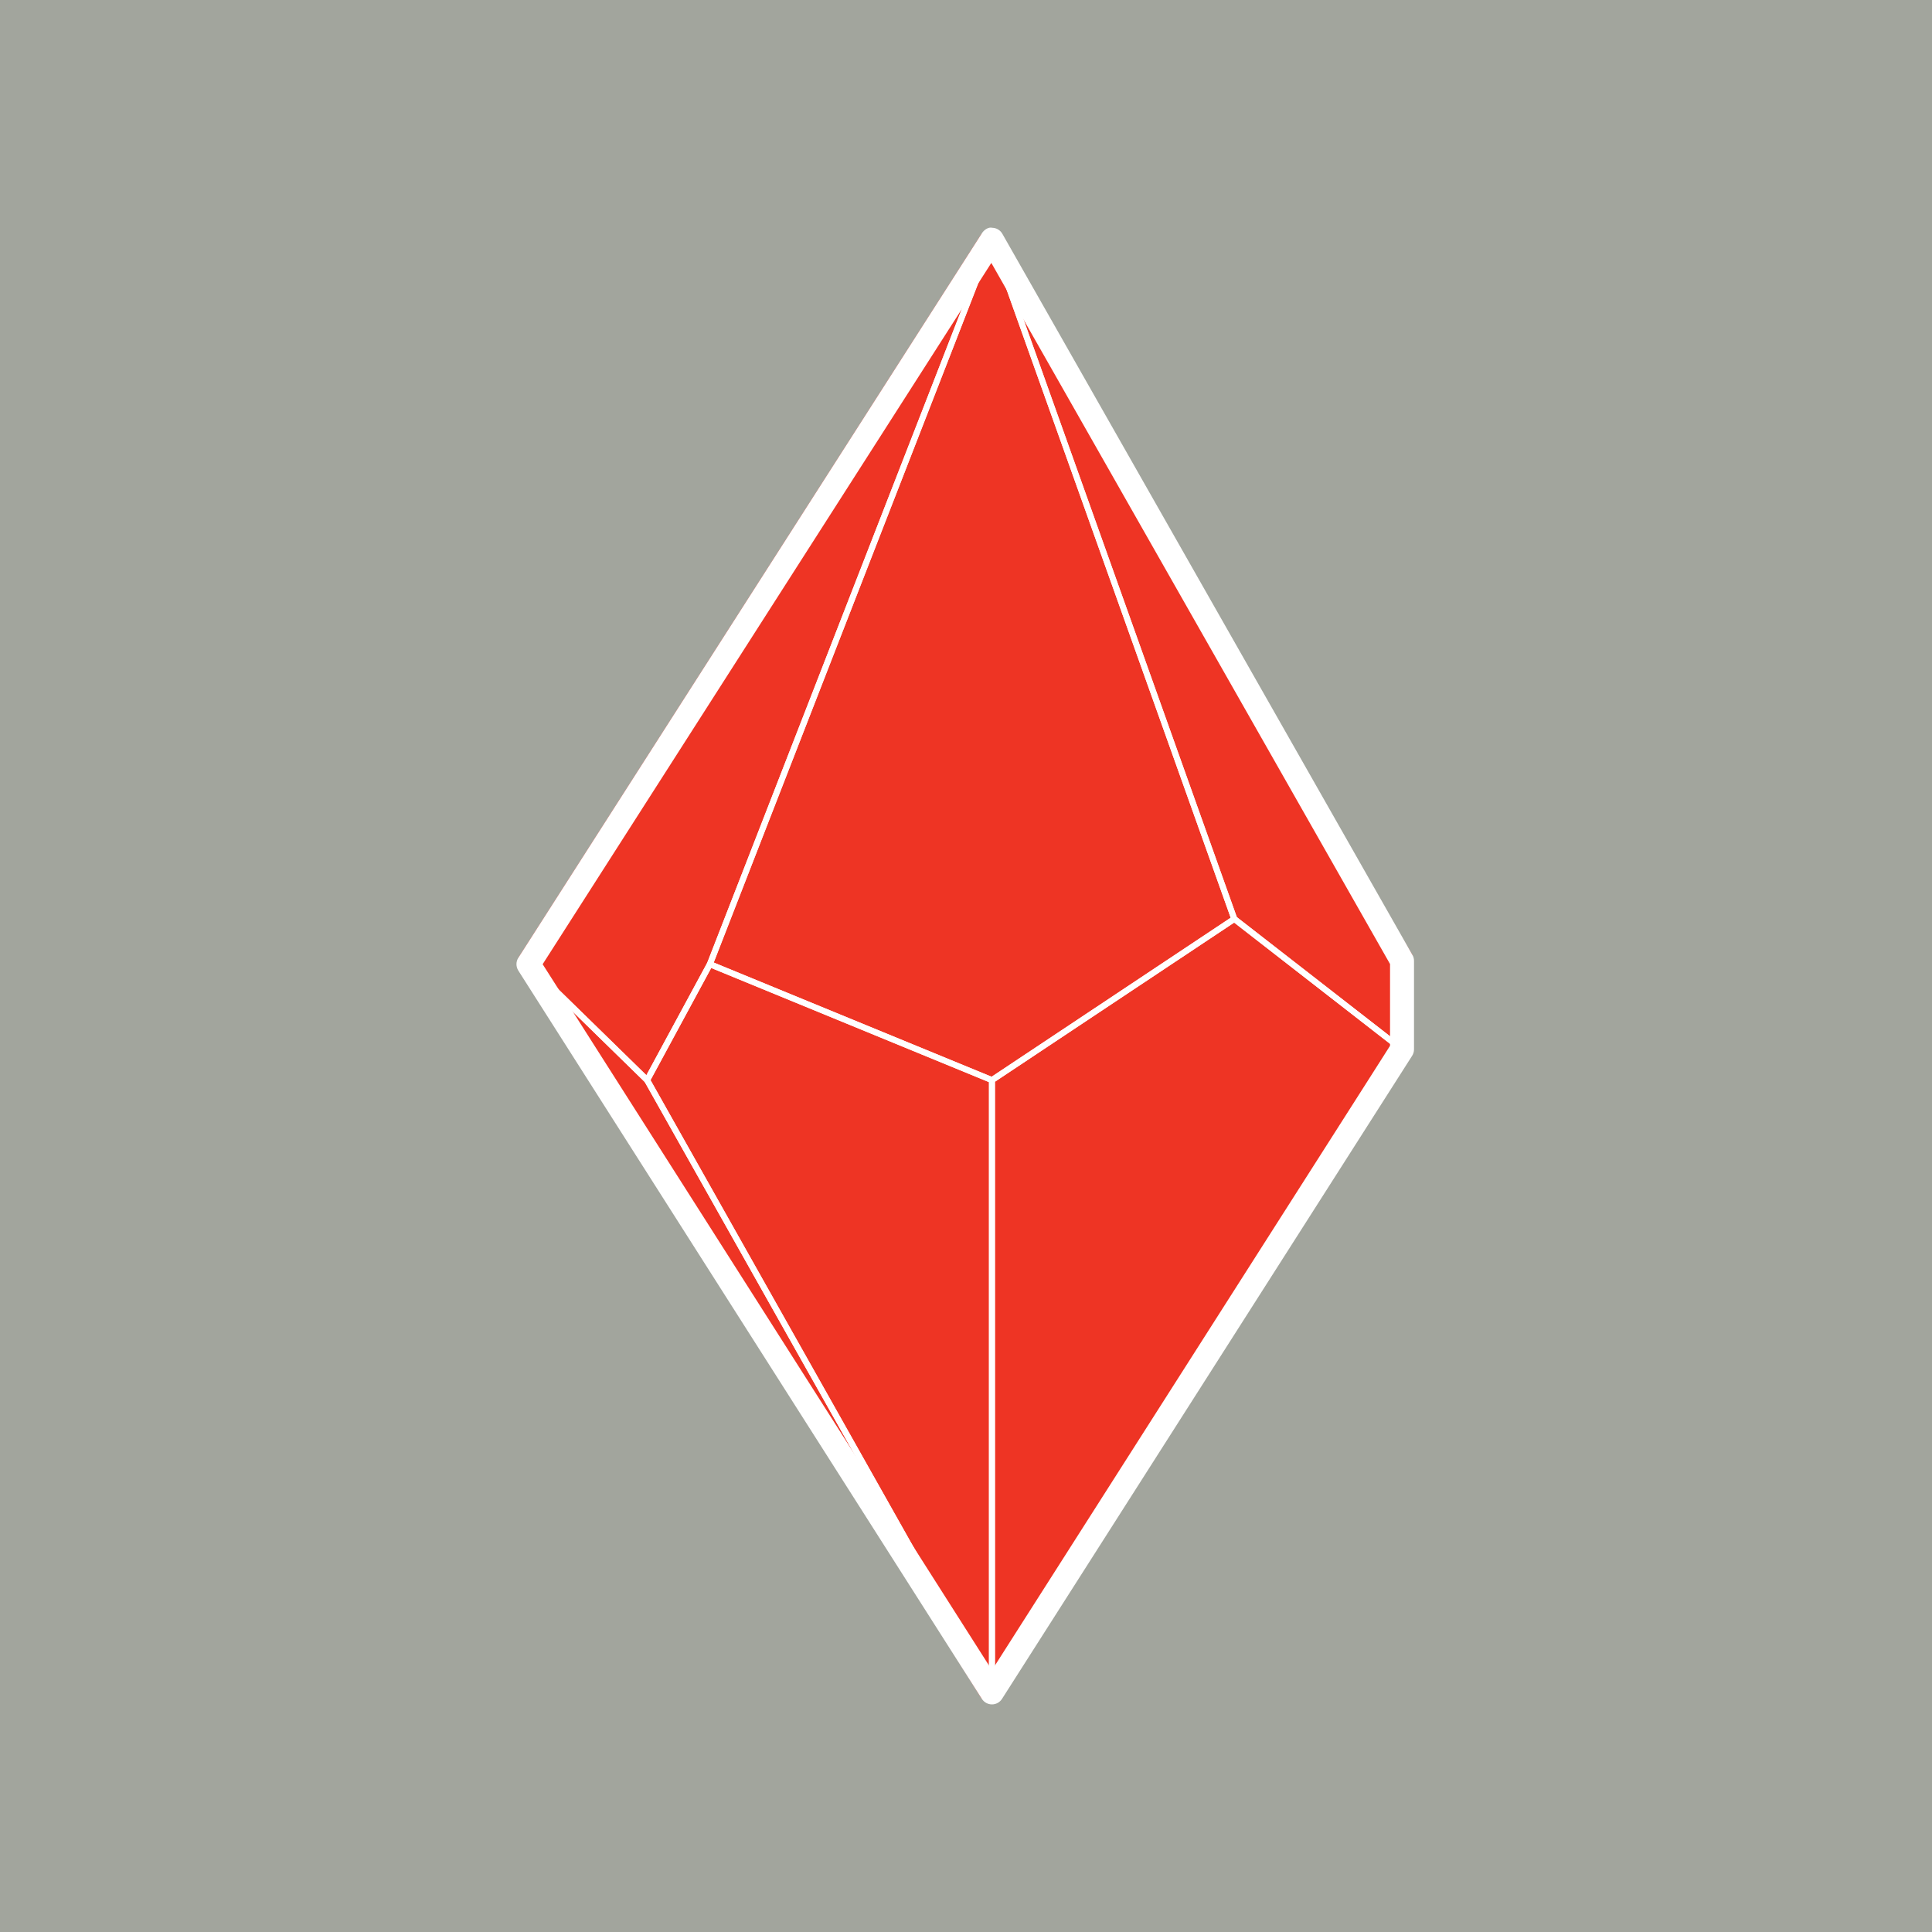 <?xml version="1.0" encoding="utf-8"?>
<!-- Generator: Adobe Illustrator 22.1.0, SVG Export Plug-In . SVG Version: 6.00 Build 0)  -->
<svg version="1.1" id="Layer_1" xmlns="http://www.w3.org/2000/svg" xmlns:xlink="http://www.w3.org/1999/xlink" x="0px" y="0px"
	 viewBox="0 0 200 200" enable-background="new 0 0 200 200" xml:space="preserve">
<g id="Layer_9">
	<rect fill="#A2A59D" width="200" height="200"/>
</g>
<g id="Layer_2_1_" display="none">
	<path display="inline" fill="#FEEB5B" d="M115.329,173.014h-31.18c-18.894,0-34.352-15.459-34.352-34.352v-78.67
		c0-18.894,15.459-34.352,34.352-34.352h31.18c18.894,0,34.352,15.459,34.352,34.352v78.67
		C149.682,157.556,134.223,173.014,115.329,173.014z"/>
</g>
<g id="Layer_1_1_" display="none">
	<g display="inline">
		<path fill="#E5B422" d="M99.736,49.668c-0.046,0-0.096-0.007-0.142-0.028l-14.353-6.01c-0.107-0.043-0.185-0.139-0.214-0.253
			c-0.025-0.114,0.004-0.235,0.082-0.324l14.356-16.197c0.142-0.157,0.406-0.157,0.548,0l14.349,16.197
			c0.078,0.089,0.114,0.21,0.085,0.324c-0.028,0.114-0.107,0.21-0.214,0.253l-14.356,6.009
			C99.832,49.66,99.782,49.668,99.736,49.668z M85.995,43.157l13.74,5.752l13.744-5.752l-13.74-15.51L85.995,43.157z"/>
		<path fill="#E5B422" d="M99.739,171.918c-0.103,0-0.203-0.043-0.274-0.121L85.109,155.6c-0.078-0.085-0.107-0.206-0.082-0.32
			c0.028-0.121,0.107-0.214,0.214-0.256l14.353-6.009c0.093-0.043,0.192-0.043,0.285,0l14.356,6.009
			c0.107,0.043,0.185,0.135,0.214,0.256c0.028,0.114-0.007,0.235-0.085,0.32l-14.349,16.197
			C99.942,171.875,99.842,171.918,99.739,171.918z M85.995,155.5l13.744,15.506l13.74-15.506l-13.744-5.752L85.995,155.5z"/>
		<path fill="#E5B422" d="M65.734,99.688c-0.007,0-0.014,0-0.025,0c-0.174-0.011-0.317-0.146-0.338-0.32l-2.424-21.365
			c-0.007-0.085,0.011-0.171,0.061-0.246l12.384-18.695c0.1-0.146,0.299-0.196,0.449-0.132c0.164,0.071,0.249,0.249,0.206,0.424
			l-9.96,40.061C66.047,99.578,65.901,99.688,65.734,99.688z M63.687,78.049l2.182,19.226l8.96-36.045L63.687,78.049z"/>
		<path fill="#E5B422" d="M75.694,139.752c-0.117,0-0.235-0.057-0.303-0.164l-12.384-18.703c-0.05-0.071-0.068-0.157-0.061-0.242
			l2.424-21.362c0.021-0.174,0.164-0.31,0.338-0.32c0.199-0.025,0.335,0.103,0.377,0.274l9.96,40.068
			c0.043,0.171-0.043,0.349-0.206,0.42C75.793,139.745,75.743,139.752,75.694,139.752z M63.687,120.594l11.142,16.83l-8.96-36.049
			L63.687,120.594z"/>
		<path fill="#E5B422" d="M75.694,59.628c-0.103,0-0.206-0.043-0.278-0.125c-0.103-0.121-0.117-0.292-0.036-0.427l9.689-15.969
			c0.1-0.157,0.281-0.231,0.456-0.146l14.353,6.009c0.135,0.057,0.221,0.189,0.221,0.335c0,0.15-0.089,0.281-0.224,0.338
			l-24.042,9.96C75.79,59.62,75.74,59.628,75.694,59.628z M85.533,43.755l-8.949,14.748l22.205-9.198L85.533,43.755z"/>
		<path fill="#E5B422" d="M123.781,59.628c-0.05,0-0.093-0.007-0.142-0.025l-24.042-9.96c-0.135-0.057-0.224-0.189-0.224-0.338
			c0-0.146,0.085-0.278,0.221-0.335l14.356-6.009c0.171-0.075,0.356-0.014,0.456,0.146l9.689,15.969
			c0.078,0.135,0.064,0.306-0.036,0.427C123.988,59.585,123.888,59.628,123.781,59.628z M100.683,49.304l22.209,9.198l-8.949-14.748
			L100.683,49.304z"/>
		<path fill="#E5B422" d="M99.739,171.918c-0.103,0-0.203-0.043-0.274-0.121L85.109,155.6c-0.078-0.085-0.107-0.206-0.082-0.32
			c0.028-0.121,0.107-0.214,0.214-0.256l14.353-6.009c0.093-0.043,0.192-0.043,0.285,0l14.356,6.009
			c0.107,0.043,0.185,0.135,0.214,0.256c0.028,0.114-0.007,0.235-0.085,0.32l-14.349,16.197
			C99.942,171.875,99.842,171.918,99.739,171.918z M85.995,155.5l13.744,15.506l13.74-15.506l-13.744-5.752L85.995,155.5z"/>
		<path fill="#E5B422" d="M85.383,155.721c-0.125,0-0.242-0.064-0.313-0.171l-9.689-15.969c-0.082-0.135-0.068-0.313,0.036-0.427
			c0.107-0.121,0.271-0.164,0.416-0.1l24.042,9.96c0.135,0.057,0.224,0.185,0.224,0.335s-0.085,0.278-0.221,0.335l-14.353,6.009
			C85.479,155.714,85.429,155.721,85.383,155.721z M76.584,140.151l8.949,14.751l13.256-5.553L76.584,140.151z"/>
		<path fill="#E5B422" d="M114.092,155.721c-0.05,0-0.093-0.007-0.142-0.028l-14.356-6.009c-0.135-0.057-0.221-0.185-0.221-0.335
			s0.089-0.278,0.224-0.335l24.042-9.96c0.157-0.064,0.313-0.021,0.42,0.1c0.1,0.114,0.114,0.292,0.036,0.427l-9.689,15.969
			C114.334,155.657,114.213,155.721,114.092,155.721z M100.683,149.349l13.26,5.553l8.949-14.751L100.683,149.349z"/>
		<path fill="#E5B422" d="M63.309,121.05c-0.128,0-0.253-0.071-0.317-0.185L50.94,99.503c-0.064-0.11-0.064-0.246,0-0.356
			l12.053-21.365c0.078-0.142,0.26-0.217,0.388-0.178c0.157,0.028,0.274,0.157,0.292,0.313l2.424,21.365l-2.424,21.447
			c-0.018,0.157-0.135,0.285-0.292,0.313C63.359,121.05,63.334,121.05,63.309,121.05z M51.676,99.325l11.398,20.201l2.296-20.244
			l-2.296-20.166L51.676,99.325z"/>
		<path fill="#E5B422" d="M133.741,99.688c-0.164,0-0.313-0.11-0.356-0.274l-9.96-40.061c-0.043-0.174,0.05-0.352,0.206-0.424
			c0.178-0.068,0.356-0.018,0.456,0.132l12.388,18.695c0.043,0.075,0.064,0.16,0.057,0.246l-2.428,21.365
			c-0.021,0.174-0.164,0.31-0.342,0.32C133.756,99.688,133.748,99.688,133.741,99.688z M124.643,61.229l8.963,36.045l2.186-19.226
			L124.643,61.229z"/>
		<path fill="#E5B422" d="M123.781,139.752c-0.05,0-0.1-0.007-0.15-0.028c-0.157-0.071-0.249-0.249-0.206-0.42l9.96-40.068
			c0.043-0.164,0.192-0.274,0.356-0.274c0.007,0,0.014,0,0.021,0c0.178,0.011,0.32,0.146,0.342,0.32l2.428,21.362
			c0.007,0.085-0.014,0.171-0.057,0.242l-12.388,18.703C124.016,139.695,123.902,139.752,123.781,139.752z M133.606,101.376
			l-8.963,36.049l11.149-16.83L133.606,101.376z"/>
		<path fill="#E5B422" d="M136.169,121.05c-0.021,0-0.05,0-0.071-0.007c-0.157-0.028-0.271-0.157-0.292-0.313l-2.428-21.362
			l2.428-21.451c0.021-0.157,0.135-0.285,0.292-0.313c0.142-0.043,0.306,0.039,0.392,0.178l12.053,21.365
			c0.057,0.11,0.057,0.246,0,0.356l-12.053,21.362C136.418,120.979,136.297,121.05,136.169,121.05z M136.404,79.117l-2.3,20.251
			l2.3,20.158l11.398-20.201L136.404,79.117z"/>
		<path fill="#E5B422" d="M99.736,149.712c-0.046,0-0.096-0.007-0.139-0.028l-24.042-9.96c-0.107-0.043-0.189-0.135-0.214-0.249
			l-9.96-40.061c-0.014-0.061-0.014-0.117,0-0.178l9.96-40.061c0.025-0.11,0.107-0.203,0.214-0.249l24.042-9.96
			c0.085-0.036,0.192-0.036,0.278,0l24.049,9.96c0.107,0.046,0.185,0.139,0.214,0.249l9.96,40.061c0.014,0.061,0.014,0.117,0,0.178
			l-9.96,40.061c-0.028,0.114-0.107,0.206-0.214,0.249l-24.049,9.96C99.832,149.705,99.782,149.712,99.736,149.712z M76.003,139.126
			l23.732,9.832l23.74-9.832l9.889-39.801l-9.889-39.794L99.736,49.7l-23.732,9.832l-9.892,39.794L76.003,139.126z"/>
		<path fill="#E5B422" d="M119.061,171.918H80.417c-16.282,0-29.524-13.242-29.524-29.524V56.26
			c0-16.282,13.242-29.524,29.524-29.524h38.644c16.282,0,29.524,13.242,29.524,29.524v86.134
			C148.585,158.676,135.343,171.918,119.061,171.918z M80.417,27.462c-15.88,0-28.798,12.918-28.798,28.798v86.134
			c0,15.876,12.918,28.798,28.798,28.798h38.644c15.876,0,28.798-12.922,28.798-28.798V56.26c0-15.88-12.922-28.798-28.798-28.798
			C119.061,27.462,80.417,27.462,80.417,27.462z"/>
		<path fill="#E5B422" d="M136.169,78.323c-0.121,0-0.235-0.057-0.306-0.16l-12.388-18.695l-9.697-15.983
			c-0.064-0.107-0.071-0.235-0.014-0.349c0.05-0.11,0.157-0.185,0.285-0.203l29.766-3.681c0.114-0.004,0.235,0.028,0.313,0.114
			c0.078,0.085,0.107,0.206,0.085,0.32l-7.689,38.345c-0.028,0.146-0.142,0.26-0.285,0.285
			C136.219,78.323,136.19,78.323,136.169,78.323z M114.697,43.588l9.398,15.488l11.889,17.948l7.418-36.985L114.697,43.588z"/>
		<path fill="#E5B422" d="M114.092,43.659c-0.05,0-0.093-0.007-0.142-0.028c-0.185-0.078-0.271-0.292-0.192-0.477l6.827-16.197
			c0.078-0.189,0.292-0.271,0.477-0.192c0.185,0.078,0.271,0.292,0.192,0.477l-6.827,16.197
			C114.37,43.577,114.234,43.659,114.092,43.659z"/>
		<path fill="#E5B422" d="M63.306,78.323c-0.025,0-0.046,0-0.071-0.007c-0.142-0.025-0.256-0.139-0.285-0.285l-7.689-38.345
			c-0.025-0.114,0.011-0.235,0.089-0.32c0.075-0.085,0.185-0.117,0.313-0.114l29.766,3.681c0.121,0.018,0.228,0.093,0.281,0.203
			c0.053,0.114,0.05,0.242-0.014,0.349l-9.689,15.969l-12.398,18.71C63.541,78.266,63.427,78.323,63.306,78.323z M56.073,40.039
			l7.418,36.985l11.9-17.962l9.387-15.474L56.073,40.039z"/>
		<path fill="#E5B422" d="M85.383,43.659c-0.142,0-0.278-0.082-0.335-0.221l-6.824-16.197c-0.078-0.185,0.007-0.399,0.192-0.477
			c0.178-0.085,0.402,0.007,0.477,0.192l6.824,16.197c0.078,0.185-0.007,0.399-0.192,0.477
			C85.479,43.652,85.429,43.659,85.383,43.659z"/>
		<path fill="#E5B422" d="M63.306,78.323c-0.057,0-0.117-0.011-0.171-0.043l-12.05-6.432c-0.178-0.093-0.246-0.313-0.15-0.491
			c0.089-0.174,0.31-0.253,0.491-0.15l12.05,6.432c0.178,0.093,0.246,0.313,0.15,0.491C63.562,78.255,63.434,78.323,63.306,78.323z"
			/>
		<path fill="#E5B422" d="M136.169,78.323c-0.128,0-0.256-0.068-0.32-0.192c-0.093-0.178-0.028-0.399,0.15-0.491l12.046-6.432
			c0.178-0.11,0.399-0.036,0.491,0.15c0.093,0.178,0.028,0.399-0.15,0.491L136.34,78.28
			C136.283,78.312,136.226,78.323,136.169,78.323z"/>
		<path fill="#E5B422" d="M143.858,159.402c-0.014,0-0.028,0-0.043,0l-29.766-3.681c-0.128-0.014-0.235-0.093-0.285-0.206
			c-0.057-0.107-0.05-0.242,0.014-0.349l9.689-15.969l12.395-18.71c0.085-0.128,0.235-0.214,0.377-0.157
			c0.142,0.028,0.256,0.142,0.285,0.285l7.689,38.352c0.021,0.114-0.007,0.235-0.085,0.32
			C144.057,159.359,143.958,159.402,143.858,159.402z M114.697,155.066l28.705,3.545l-7.418-36.985l-11.896,17.962L114.697,155.066z
			"/>
		<path fill="#E5B422" d="M120.919,171.918c-0.142,0-0.278-0.085-0.335-0.221l-6.827-16.197c-0.078-0.185,0.007-0.399,0.192-0.477
			c0.206-0.078,0.399,0.014,0.477,0.192l6.827,16.197c0.078,0.185-0.007,0.399-0.192,0.477
			C121.012,171.911,120.969,171.918,120.919,171.918z"/>
		<path fill="#E5B422" d="M55.617,159.402c-0.1,0-0.199-0.043-0.267-0.114c-0.078-0.085-0.114-0.206-0.089-0.32l7.689-38.352
			c0.028-0.142,0.142-0.256,0.285-0.285c0.146-0.043,0.292,0.028,0.374,0.157l12.388,18.703l9.7,15.976
			c0.064,0.107,0.068,0.242,0.014,0.349c-0.053,0.114-0.16,0.192-0.281,0.206l-29.766,3.681
			C55.645,159.402,55.631,159.402,55.617,159.402z M63.491,121.627l-7.418,36.985l28.705-3.545l-9.398-15.485L63.491,121.627z"/>
		<path fill="#E5B422" d="M78.559,171.918c-0.046,0-0.096-0.007-0.142-0.028c-0.185-0.078-0.271-0.292-0.192-0.477l6.824-16.197
			c0.071-0.178,0.281-0.285,0.477-0.192c0.185,0.078,0.271,0.292,0.192,0.477l-6.824,16.197
			C78.837,171.832,78.702,171.918,78.559,171.918z"/>
		<path fill="#E5B422" d="M51.256,127.486c-0.128,0-0.256-0.071-0.32-0.192c-0.096-0.178-0.028-0.399,0.15-0.491l12.05-6.436
			c0.174-0.1,0.395-0.028,0.491,0.15s0.028,0.399-0.15,0.491l-12.05,6.436C51.374,127.472,51.313,127.486,51.256,127.486z"/>
		<path fill="#E5B422" d="M148.215,127.486c-0.057,0-0.114-0.014-0.171-0.043l-12.046-6.436c-0.178-0.093-0.242-0.313-0.15-0.491
			c0.093-0.171,0.306-0.242,0.491-0.15l12.046,6.436c0.178,0.093,0.242,0.313,0.15,0.491
			C148.471,127.415,148.343,127.486,148.215,127.486z"/>
	</g>
	<path display="inline" fill="#E5B422" d="M119.061,173.014H80.417c-16.884,0-30.62-13.74-30.62-30.62V56.26
		c0-16.884,13.737-30.62,30.62-30.62h38.644c16.88,0,30.62,13.737,30.62,30.62v86.134
		C149.682,159.274,135.941,173.014,119.061,173.014z M80.417,28.559c-15.275,0-27.701,12.427-27.701,27.701v86.134
		c0,15.278,12.427,27.701,27.701,27.701h38.644c15.278,0,27.701-12.423,27.701-27.701V56.26c0-15.275-12.423-27.701-27.701-27.701
		C119.061,28.559,80.417,28.559,80.417,28.559z"/>
</g>
<g id="Layer_4">
	<polyline fill="#EE3424" points="101.643,24.149 146.215,98.858 143.897,108.267 101.64,175.864 53.66,99.143 101.643,24.149 
		101.643,24.149 101.643,24.149 	"/>
</g>
<g id="Layer_3">
	<g>
		<path fill="#FFFFFF" d="M102.687,112.123c-0.039,0-0.079-0.006-0.118-0.024l-29.201-12c-0.157-0.067-0.233-0.242-0.169-0.399
			L102.4,24.706c0.045-0.121,0.16-0.197,0.288-0.197h0.003c0.13,0,0.245,0.082,0.288,0.206l25.086,70.308
			c0.048,0.133,0,0.281-0.121,0.36l-25.083,16.69C102.808,112.105,102.748,112.123,102.687,112.123z M73.885,99.642l28.769,11.821
			l24.744-16.46l-24.722-69.298L73.885,99.642z"/>
		<path fill="#FFFFFF" d="M102.687,175.507c-0.03,0-0.058,0-0.088-0.012c-0.13-0.036-0.221-0.157-0.221-0.297v-63.384
			c0-0.103,0.051-0.2,0.136-0.26l25.089-16.684c0.097-0.076,0.254-0.073,0.357,0.012l17.365,13.507
			c0.127,0.097,0.157,0.272,0.073,0.412l-42.451,66.568C102.89,175.459,102.79,175.507,102.687,175.507z M102.996,111.978v62.162
			l41.731-65.436L127.76,95.508L102.996,111.978z"/>
		<path fill="#FFFFFF" d="M102.687,175.507c-0.109,0-0.215-0.054-0.269-0.157l-35.699-63.384c-0.051-0.091-0.054-0.206-0.003-0.297
			l6.498-12.006c0.07-0.139,0.236-0.2,0.39-0.139l29.201,12.006c0.115,0.048,0.191,0.157,0.191,0.284v63.384
			c0,0.139-0.094,0.266-0.23,0.303C102.738,175.507,102.714,175.507,102.687,175.507z M67.342,111.814l35.036,62.204V112.02
			l-28.753-11.815L67.342,111.814z"/>
		<path fill="#FFFFFF" d="M66.988,112.123c-0.082,0-0.157-0.03-0.218-0.085l-12.284-12.006c-0.103-0.103-0.121-0.263-0.042-0.387
			l47.983-74.993c0.082-0.139,0.26-0.191,0.399-0.109c0.142,0.073,0.209,0.239,0.148,0.387L73.773,99.924L67.26,111.96
			c-0.045,0.085-0.13,0.145-0.227,0.163C67.018,112.123,67.003,112.123,66.988,112.123z M55.1,99.766l11.812,11.54l6.301-11.642
			l28.051-72.049L55.1,99.766z"/>
		<path fill="#FFFFFF" d="M145.138,108.939c-0.067,0-0.133-0.018-0.188-0.067l-17.365-13.501c-0.048-0.036-0.085-0.085-0.103-0.142
			l-25.086-70.308c-0.054-0.151,0.015-0.318,0.16-0.384c0.154-0.058,0.321-0.009,0.399,0.127l42.454,74.651
			c0.024,0.048,0.036,0.1,0.036,0.154v9.161c0,0.121-0.067,0.224-0.176,0.278C145.229,108.927,145.186,108.939,145.138,108.939z
			 M128.033,94.936l16.796,13.059v-8.444L104.17,28.053L128.033,94.936z"/>
		<path fill="#FFFFFF" d="M102.687,175.507c-0.103,0-0.203-0.048-0.26-0.145L54.444,99.978c-0.085-0.133-0.058-0.309,0.064-0.406
			c0.121-0.097,0.3-0.094,0.415,0.018l12.284,12c0.021,0.024,0.036,0.048,0.051,0.073l35.699,63.384
			c0.082,0.145,0.033,0.333-0.109,0.418C102.796,175.495,102.741,175.507,102.687,175.507z M56.405,101.906l40.369,63.427
			L66.74,112.002L56.405,101.906z"/>
	</g>
	<path fill="#FFFFFF" d="M102.687,176.439L102.687,176.439c-0.424,0-0.817-0.218-1.047-0.575l-47.983-75.387
		c-0.257-0.409-0.257-0.926,0.003-1.335l47.983-74.993c0.233-0.366,0.687-0.669,1.077-0.569c0.433,0.009,0.829,0.248,1.044,0.626
		l42.451,74.651c0.109,0.185,0.163,0.396,0.163,0.611v9.161c0,0.236-0.067,0.466-0.194,0.666l-42.454,66.568
		C103.504,176.221,103.111,176.439,102.687,176.439z M56.175,99.815l46.512,73.078l41.21-64.625v-8.471l-41.274-72.581
		L56.175,99.815z"/>
</g>
<g id="Layer_6" display="none">
	<polyline display="inline" fill="#0286BA" points="102.997,28.573 134.401,70.654 154.612,112.026 149.805,132.93 136.267,159.324 
		103.41,175.226 69.722,159.324 55.383,133.185 51.383,112.026 71.45,72.244 102.997,28.573 	"/>
</g>
<g id="Layer_5" display="none">
	<g display="inline">
		<path fill="#44A9DF" d="M102.997,160.967c-0.048,0-0.098-0.011-0.14-0.037l-23.042-13.952c-0.05-0.032-0.087-0.074-0.111-0.127
			l-9.546-23.045c-0.019-0.048-0.024-0.095-0.016-0.143l5.135-36.274c0.005-0.037,0.016-0.074,0.037-0.103l27.454-44.834
			c0.095-0.164,0.366-0.164,0.461,0l27.454,44.834c0.016,0.029,0.032,0.066,0.037,0.103l5.135,36.274
			c0.005,0.048,0,0.095-0.021,0.143l-9.543,23.045c-0.021,0.053-0.058,0.095-0.106,0.127L103.14,160.93
			C103.095,160.956,103.045,160.967,102.997,160.967z M80.172,146.559l22.825,13.82l22.825-13.82l9.48-22.897l-5.113-36.144
			L102.997,43.11L75.803,87.518l-5.116,36.144L80.172,146.559z"/>
		<path fill="#44A9DF" d="M119.93,163.468c-0.011,0-0.026,0-0.037,0l-16.935-2.501c-0.114-0.021-0.204-0.106-0.225-0.217
			c-0.024-0.111,0.026-0.228,0.125-0.286l23.04-13.952c0.106-0.064,0.223-0.048,0.318,0.026c0.085,0.069,0.122,0.191,0.079,0.302
			l-6.11,16.453C120.142,163.399,120.041,163.468,119.93,163.468z M103.781,160.538l15.968,2.358l5.765-15.515L103.781,160.538z"/>
		<path fill="#44A9DF" d="M126.04,147.015c-0.074,0-0.148-0.032-0.201-0.09c-0.069-0.074-0.09-0.185-0.048-0.286l9.543-23.045
			c0.042-0.111,0.159-0.18,0.281-0.164c0.117,0.016,0.217,0.106,0.233,0.223l3.285,19.097c0.026,0.138-0.053,0.265-0.185,0.307
			l-12.829,3.948C126.093,147.01,126.066,147.015,126.04,147.015z M135.477,124.669l-8.966,21.646l12.05-3.709L135.477,124.669z"/>
		<path fill="#44A9DF" d="M119.93,163.468c-0.079,0-0.159-0.032-0.207-0.095c-0.064-0.074-0.079-0.18-0.048-0.27l6.11-16.453
			c0.032-0.079,0.095-0.138,0.175-0.164l12.829-3.948c0.085-0.021,0.18-0.011,0.249,0.048c0.074,0.058,0.111,0.148,0.101,0.238
			l-1.791,17.37c-0.011,0.122-0.106,0.217-0.223,0.238l-17.147,3.031C119.962,163.468,119.946,163.468,119.93,163.468z
			 M126.246,146.967l-5.898,15.881l16.48-2.914l1.727-16.755L126.246,146.967z"/>
		<path fill="#44A9DF" d="M138.868,143.067c-0.026,0-0.058-0.005-0.085-0.011c-0.095-0.032-0.164-0.117-0.18-0.212l-3.285-19.097
			c-0.021-0.106,0.026-0.212,0.117-0.276c0.085-0.053,0.201-0.053,0.297,0l14.037,9.035c0.069,0.042,0.117,0.122,0.122,0.201
			c0.005,0.085-0.021,0.17-0.085,0.223l-10.752,10.063C139.001,143.041,138.937,143.067,138.868,143.067z M135.954,124.261
			l3.095,17.995l10.132-9.48L135.954,124.261z"/>
		<path fill="#44A9DF" d="M137.077,160.437c-0.021,0-0.048,0-0.069-0.011c-0.132-0.032-0.217-0.154-0.201-0.286l1.791-17.37
			c0.005-0.069,0.037-0.127,0.085-0.17l10.752-10.063c0.095-0.09,0.233-0.095,0.344-0.026c0.106,0.079,0.143,0.217,0.09,0.334
			l-12.543,27.433C137.279,160.379,137.183,160.437,137.077,160.437z M139.128,142.924l-1.611,15.632l11.287-24.683L139.128,142.924
			z"/>
		<path fill="#44A9DF" d="M135.583,123.97c-0.011,0-0.016,0-0.026,0c-0.127-0.011-0.223-0.106-0.244-0.233l-5.135-36.274
			c-0.016-0.111,0.042-0.22,0.138-0.273c0.095-0.058,0.212-0.045,0.307,0.026l13.798,11.533c0.085,0.074,0.117,0.193,0.079,0.299
			l-8.664,24.741C135.8,123.901,135.7,123.97,135.583,123.97z M130.814,88.085l4.88,34.475l8.235-23.514L130.814,88.085z"/>
		<path fill="#44A9DF" d="M149.62,133.004c-0.053,0-0.101-0.016-0.148-0.042l-14.037-9.035c-0.106-0.069-0.148-0.201-0.106-0.318
			l8.664-24.741c0.037-0.109,0.138-0.18,0.254-0.18c0.005,0,0.016,0,0.026,0c0.122,0.011,0.223,0.106,0.244,0.228l5.373,33.775
			c0.016,0.106-0.032,0.212-0.122,0.27C149.721,132.989,149.673,133.004,149.62,133.004z M135.912,123.588l13.343,8.59
			l-5.108-32.114L135.912,123.588z"/>
		<path fill="#44A9DF" d="M149.62,133.004h-0.005c-0.132,0-0.244-0.095-0.265-0.228l-5.373-33.775
			c-0.016-0.125,0.053-0.246,0.17-0.294c0.117-0.05,0.249-0.008,0.323,0.098l9.374,13.507c0.042,0.058,0.058,0.132,0.042,0.207
			l-4.001,20.268C149.858,132.914,149.747,133.004,149.62,133.004z M144.703,100.09l4.944,31.097l3.688-18.663L144.703,100.09z"/>
		<path fill="#44A9DF" d="M130.448,87.696c-0.09,0-0.18-0.045-0.233-0.13l-27.449-44.834c-0.074-0.119-0.045-0.273,0.066-0.358
			c0.114-0.085,0.265-0.072,0.363,0.034l18.917,20.647c0.021,0.026,0.042,0.058,0.053,0.093l8.537,24.187
			c0.048,0.13-0.011,0.276-0.138,0.334C130.528,87.688,130.485,87.696,130.448,87.696z M104.698,44.848l24.637,40.24l-7.662-21.707
			L104.698,44.848z"/>
		<path fill="#44A9DF" d="M144.247,99.229c-0.064,0-0.122-0.021-0.175-0.061l-13.798-11.533c-0.037-0.032-0.064-0.074-0.079-0.119
			l-8.537-24.187c-0.042-0.109-0.005-0.231,0.085-0.302c0.085-0.072,0.217-0.077,0.313-0.019l13.512,8.37
			c0.053,0.034,0.095,0.085,0.117,0.148l8.823,27.351c0.037,0.114-0.005,0.238-0.106,0.307
			C144.353,99.216,144.3,99.229,144.247,99.229z M130.682,87.264l13.02,10.884l-8.505-26.362l-12.77-7.911L130.682,87.264z"/>
		<path fill="#44A9DF" d="M121.912,63.509c-0.074,0-0.148-0.029-0.201-0.087l-18.912-20.647c-0.048-0.05-0.072-0.114-0.072-0.183
			v-15.87c0-0.125,0.085-0.233,0.207-0.262c0.125-0.026,0.246,0.026,0.305,0.138l18.912,36.518c0.064,0.119,0.026,0.27-0.085,0.347
			C122.018,63.493,121.965,63.509,121.912,63.509z M103.267,42.485l17.463,19.063l-17.463-33.715V42.485z"/>
		<path fill="#44A9DF" d="M135.424,71.878c-0.048,0-0.101-0.013-0.143-0.04l-13.512-8.37c-0.042-0.026-0.074-0.061-0.095-0.106
			l-18.917-36.518c-0.066-0.127-0.021-0.281,0.098-0.355c0.127-0.072,0.281-0.048,0.363,0.072l32.43,44.887
			c0.074,0.106,0.064,0.249-0.027,0.344C135.567,71.849,135.498,71.878,135.424,71.878z M122.118,63.048l12.283,7.607
			l-29.478-40.802L122.118,63.048z"/>
		<path fill="#44A9DF" d="M153.621,112.736c-0.085,0-0.17-0.042-0.223-0.117l-9.374-13.507c-0.016-0.021-0.027-0.045-0.037-0.072
			l-8.823-27.351c-0.042-0.135,0.026-0.283,0.164-0.336c0.132-0.05,0.281,0.011,0.344,0.143l18.197,40.858
			c0.058,0.127,0.005,0.281-0.117,0.35C153.711,112.725,153.668,112.736,153.621,112.736z M144.491,98.837l7.71,11.107
			l-14.964-33.595L144.491,98.837z"/>
		<path fill="#44A9DF" d="M102.997,174.495c-0.045,0-0.09-0.011-0.13-0.032c-0.087-0.048-0.14-0.138-0.14-0.238v-13.528
			c0-0.079,0.034-0.154,0.093-0.207c0.061-0.053,0.14-0.058,0.217-0.064l16.93,2.501c0.117,0.016,0.201,0.101,0.228,0.212
			s-0.021,0.223-0.117,0.286l-16.933,11.027C103.1,174.479,103.047,174.495,102.997,174.495z M103.267,161.009v12.717l15.915-10.365
			L103.267,161.009z"/>
		<path fill="#44A9DF" d="M102.997,174.495c-0.098,0-0.191-0.053-0.241-0.143c-0.064-0.127-0.024-0.276,0.093-0.355l16.933-11.027
			c0.032-0.021,0.064-0.032,0.101-0.037l17.147-3.031c0.127-0.042,0.27,0.058,0.307,0.191c0.037,0.132-0.026,0.27-0.154,0.323
			L103.1,174.474C103.066,174.49,103.032,174.495,102.997,174.495z M120.031,163.457l-14.448,9.406l29.083-11.997L120.031,163.457z"
			/>
		<path fill="#44A9DF" d="M86.059,163.468c-0.111,0-0.215-0.069-0.254-0.175L79.7,146.84c-0.04-0.111-0.008-0.233,0.082-0.302
			c0.09-0.074,0.217-0.085,0.313-0.026l23.042,13.952c0.098,0.058,0.148,0.175,0.125,0.286c-0.021,0.111-0.111,0.196-0.225,0.217
			l-16.938,2.501C86.086,163.468,86.072,163.468,86.059,163.468z M80.479,147.38l5.757,15.515l15.976-2.358L80.479,147.38z"/>
		<path fill="#44A9DF" d="M79.955,147.015c-0.026,0-0.053-0.005-0.079-0.011l-12.831-3.948c-0.13-0.042-0.212-0.17-0.188-0.307
			l3.285-19.097c0.021-0.117,0.117-0.207,0.238-0.223c0.087-0.011,0.236,0.053,0.281,0.164l9.546,23.045
			c0.04,0.101,0.019,0.212-0.05,0.286C80.103,146.983,80.029,147.015,79.955,147.015z M67.431,142.606l12.052,3.709l-8.966-21.646
			L67.431,142.606z"/>
		<path fill="#44A9DF" d="M86.059,163.468c-0.016,0-0.032,0-0.048-0.005l-17.145-3.031c-0.119-0.021-0.209-0.117-0.223-0.238
			l-1.791-17.37c-0.008-0.09,0.026-0.18,0.098-0.238c0.074-0.053,0.172-0.058,0.252-0.048l12.831,3.948
			c0.082,0.027,0.146,0.085,0.175,0.164l6.104,16.453c0.034,0.09,0.016,0.196-0.045,0.27
			C86.215,163.436,86.139,163.468,86.059,163.468z M69.163,159.934l16.477,2.914l-5.892-15.881l-12.312-3.789L69.163,159.934z"/>
		<path fill="#44A9DF" d="M67.123,143.067c-0.069,0-0.135-0.026-0.185-0.074L56.186,132.93c-0.061-0.053-0.093-0.138-0.085-0.223
			c0.008-0.079,0.053-0.159,0.125-0.201l14.037-9.035c0.082-0.053,0.199-0.053,0.297,0c0.087,0.064,0.135,0.17,0.117,0.276
			l-3.285,19.097c-0.016,0.095-0.087,0.18-0.18,0.212C67.182,143.062,67.152,143.067,67.123,143.067z M56.812,132.777l10.129,9.48
			l3.097-17.995L56.812,132.777z"/>
		<path fill="#44A9DF" d="M68.914,160.437c-0.103,0-0.201-0.058-0.246-0.159l-12.543-27.433c-0.053-0.117-0.019-0.254,0.087-0.334
			c0.103-0.074,0.244-0.069,0.344,0.026L67.308,142.6c0.048,0.042,0.077,0.101,0.085,0.17l1.791,17.37
			c0.013,0.132-0.072,0.254-0.199,0.286C68.962,160.437,68.938,160.437,68.914,160.437z M57.19,133.873l11.284,24.683l-1.611-15.632
			L57.19,133.873z"/>
		<path fill="#44A9DF" d="M70.409,123.97c-0.114,0-0.217-0.069-0.257-0.18L61.49,99.049c-0.037-0.106-0.003-0.225,0.082-0.299
			l13.796-11.533c0.087-0.072,0.207-0.085,0.307-0.026c0.098,0.053,0.151,0.162,0.135,0.273l-5.135,36.274
			c-0.016,0.127-0.117,0.223-0.241,0.233C70.427,123.97,70.417,123.97,70.409,123.97z M62.065,99.046l8.232,23.509l4.878-34.47
			L62.065,99.046z"/>
		<path fill="#44A9DF" d="M56.372,133.004c-0.05,0-0.103-0.016-0.148-0.042c-0.09-0.058-0.135-0.164-0.119-0.27l5.376-33.775
			c0.019-0.122,0.119-0.217,0.244-0.228c0.106-0.024,0.238,0.064,0.281,0.18l8.661,24.741c0.04,0.117-0.005,0.249-0.111,0.318
			l-14.037,9.035C56.475,132.989,56.422,133.004,56.372,133.004z M61.846,100.064l-5.111,32.114l13.348-8.59L61.846,100.064z"/>
		<path fill="#44A9DF" d="M56.372,133.004c-0.13,0-0.241-0.09-0.265-0.217l-3.998-20.268c-0.016-0.074,0-0.148,0.042-0.207
			l9.374-13.507c0.072-0.106,0.209-0.146,0.323-0.098c0.119,0.048,0.188,0.17,0.167,0.294l-5.376,33.775
			c-0.021,0.132-0.13,0.228-0.262,0.228C56.374,133.004,56.374,133.004,56.372,133.004z M52.662,112.524l3.68,18.663l4.949-31.097
			L52.662,112.524z"/>
		<path fill="#44A9DF" d="M75.543,87.696c-0.04,0-0.079-0.008-0.117-0.026c-0.125-0.058-0.185-0.204-0.14-0.334l8.537-24.187
			c0.013-0.034,0.032-0.066,0.056-0.093l18.92-20.647c0.093-0.106,0.249-0.119,0.363-0.034c0.111,0.085,0.14,0.238,0.066,0.358
			L75.774,87.566C75.723,87.651,75.636,87.696,75.543,87.696z M84.318,63.382l-7.662,21.707l24.64-40.24L84.318,63.382z"/>
		<path fill="#44A9DF" d="M61.747,99.229c-0.053,0-0.106-0.013-0.151-0.045c-0.101-0.069-0.143-0.193-0.106-0.307l8.823-27.351
			c0.019-0.064,0.058-0.114,0.114-0.148l13.51-8.37c0.098-0.061,0.225-0.053,0.313,0.019c0.09,0.072,0.125,0.193,0.087,0.302
			L75.8,87.516c-0.019,0.045-0.045,0.087-0.082,0.119L61.922,99.168C61.872,99.208,61.808,99.229,61.747,99.229z M70.798,71.786
			l-8.505,26.362l13.02-10.884l8.256-23.39L70.798,71.786z M75.543,87.426h0.008H75.543z"/>
		<path fill="#44A9DF" d="M70.57,71.878c-0.074,0-0.146-0.029-0.199-0.085c-0.087-0.095-0.098-0.238-0.021-0.344l32.427-44.887
			c0.085-0.119,0.241-0.143,0.363-0.072c0.119,0.074,0.164,0.228,0.098,0.355L84.321,63.363c-0.024,0.045-0.056,0.079-0.098,0.106
			l-13.51,8.37C70.668,71.865,70.621,71.878,70.57,71.878z M101.068,29.852L71.593,70.654l12.28-7.607L101.068,29.852z
			 M84.08,63.238h0.008H84.08z"/>
		<path fill="#44A9DF" d="M52.374,112.736c-0.045,0-0.09-0.011-0.132-0.032c-0.122-0.069-0.172-0.223-0.117-0.35l18.197-40.858
			c0.058-0.132,0.212-0.188,0.347-0.143c0.132,0.053,0.204,0.201,0.159,0.336L62.005,99.04c-0.008,0.026-0.019,0.05-0.034,0.072
			l-9.374,13.507C52.543,112.694,52.458,112.736,52.374,112.736z M68.755,76.348l-14.962,33.595L61.5,98.836L68.755,76.348z"/>
		<path fill="#44A9DF" d="M102.997,174.495c-0.034,0-0.069-0.005-0.103-0.021l-34.083-14.058c-0.127-0.053-0.196-0.191-0.156-0.323
			s0.172-0.249,0.307-0.191l17.145,3.031c0.034,0.005,0.069,0.016,0.101,0.037l16.938,11.027c0.117,0.079,0.156,0.228,0.093,0.355
			C103.188,174.442,103.095,174.495,102.997,174.495z M71.328,160.872l29.083,11.992l-14.453-9.406L71.328,160.872z"/>
	</g>
	<path display="inline" fill="#44A9DF" d="M102.997,175.311c-0.14,0-0.281-0.026-0.413-0.085l-34.083-14.058
		c-0.254-0.101-0.458-0.302-0.575-0.551l-12.543-27.433l-4.075-20.507c-0.042-0.223-0.019-0.45,0.074-0.652l18.197-40.86
		l32.538-45.081c0.408-0.562,1.351-0.562,1.759,0l32.427,44.887l18.308,41.054c0.09,0.201,0.117,0.429,0.074,0.652l-4.001,20.268
		l-12.622,27.671c-0.111,0.249-0.318,0.45-0.572,0.551l-34.08,14.058C103.278,175.285,103.138,175.311,102.997,175.311z
		 M69.722,159.324l33.275,13.724l33.269-13.724l12.368-27.041l3.858-19.691L134.433,72.05l-31.436-43.478L71.45,72.244
		l-17.945,40.349l3.932,19.929L69.722,159.324z"/>
</g>
<g id="Layer_8" display="none">
	<ellipse display="inline" fill="#45B649" cx="102.182" cy="99.229" rx="51.255" ry="73.019"/>
</g>
<g id="Layer_7" display="none">
	<g display="inline">
		<path fill="#92C83E" d="M102.729,146.391c-0.078,0-0.152-0.021-0.219-0.071l-26.674-20.13c-0.05-0.042-0.092-0.092-0.117-0.149
			L64.673,99.367c-0.035-0.088-0.035-0.188,0-0.276L75.718,72.42c0.025-0.06,0.067-0.113,0.117-0.152l26.674-20.13
			c0.134-0.099,0.304-0.099,0.439,0l26.671,20.13c0.05,0.039,0.092,0.092,0.113,0.152l11.049,26.671
			c0.035,0.088,0.035,0.188,0,0.276l-11.049,26.674c-0.021,0.057-0.064,0.106-0.113,0.149l-26.671,20.13
			C102.881,146.37,102.807,146.391,102.729,146.391z M76.352,125.673l26.377,19.904l26.373-19.904l10.957-26.444l-10.957-26.441
			L102.729,52.88L76.352,72.788l-10.95,26.441L76.352,125.673z"/>
		<path fill="#92C83E" d="M102.729,171.158c-27.963,0-50.712-32.27-50.712-71.929c0-39.663,22.749-71.929,50.712-71.929
			c27.959,0,50.708,32.266,50.708,71.929C153.437,138.888,130.688,171.158,102.729,171.158z M102.729,28.022
			c-27.563,0-49.99,31.944-49.99,71.207s22.427,71.207,49.99,71.207s49.986-31.944,49.986-71.207S130.291,28.022,102.729,28.022z"/>
		<path fill="#92C83E" d="M102.729,171.158c-0.138,0-0.265-0.078-0.326-0.198l-8.193-16.57c-0.067-0.142-0.039-0.311,0.071-0.418
			l8.193-8.197c0.067-0.071,0.159-0.106,0.255-0.106l0,0c0.096,0,0.188,0.035,0.255,0.106l8.189,8.197
			c0.113,0.106,0.142,0.276,0.071,0.418l-8.19,16.57C102.994,171.08,102.867,171.158,102.729,171.158z M94.974,154.298l7.754,15.678
			l7.751-15.678l-7.751-7.758L94.974,154.298z"/>
		<path fill="#92C83E" d="M102.729,52.789c-0.096,0-0.188-0.035-0.255-0.106l-8.193-8.193c-0.11-0.11-0.138-0.276-0.071-0.414
			l8.193-16.574c0.12-0.248,0.531-0.248,0.651,0l8.19,16.574c0.071,0.138,0.042,0.304-0.071,0.414l-8.189,8.193
			C102.916,52.753,102.824,52.789,102.729,52.789z M94.974,44.164l7.754,7.751l7.751-7.751l-7.751-15.685L94.974,44.164z"/>
		<path fill="#92C83E" d="M61.356,107.783c-0.088,0-0.177-0.032-0.244-0.092l-8.979-8.193c-0.074-0.071-0.117-0.166-0.117-0.269
			s0.042-0.198,0.117-0.269l8.979-8.193c0.085-0.078,0.202-0.11,0.319-0.085c0.113,0.021,0.209,0.099,0.258,0.205l3.652,8.193
			c0.039,0.096,0.039,0.202,0,0.297l-3.652,8.193c-0.05,0.106-0.145,0.184-0.258,0.205
			C61.406,107.783,61.381,107.783,61.356,107.783z M52.916,99.229l8.313,7.588l3.383-7.588l-3.383-7.588L52.916,99.229z"/>
		<path fill="#92C83E" d="M144.101,107.783c-0.021,0-0.05,0-0.071-0.007c-0.12-0.021-0.212-0.099-0.262-0.205l-3.652-8.193
			c-0.042-0.096-0.042-0.202,0-0.297l3.652-8.193c0.05-0.106,0.142-0.184,0.262-0.205c0.12-0.035,0.234,0.014,0.319,0.085
			l8.975,8.193c0.071,0.071,0.113,0.166,0.113,0.269s-0.042,0.198-0.113,0.269l-8.975,8.193
			C144.278,107.751,144.193,107.783,144.101,107.783z M140.845,99.229l3.383,7.588l8.31-7.588l-8.31-7.588L140.845,99.229z"/>
		<path fill="#92C83E" d="M94.536,154.588c-0.014,0-0.025,0-0.039,0c-0.106-0.014-0.205-0.071-0.265-0.163L75.75,126.098
			c-0.096-0.149-0.071-0.34,0.057-0.46c0.134-0.134,0.322-0.134,0.467-0.028l26.674,20.13c0.081,0.064,0.134,0.163,0.142,0.262
			c0.007,0.106-0.032,0.212-0.106,0.283l-8.193,8.197C94.723,154.552,94.631,154.588,94.536,154.588z M77.491,127.436l17.105,26.218
			l7.581-7.588L77.491,127.436z"/>
		<path fill="#92C83E" d="M94.536,154.588c-0.011,0-0.021,0-0.032,0l-25.825-2.237c-0.106-0.007-0.205-0.064-0.265-0.156
			c-0.064-0.085-0.081-0.198-0.053-0.304l7.344-26.09c0.039-0.134,0.156-0.241,0.297-0.262c0.138,0.014,0.28,0.042,0.357,0.163
			l18.481,28.327c0.074,0.113,0.078,0.269,0.007,0.382C94.78,154.524,94.663,154.588,94.536,154.588z M69.178,151.664l24.646,2.138
			l-17.639-27.039L69.178,151.664z"/>
		<path fill="#92C83E" d="M76.054,126.261c-0.106,0-0.212-0.05-0.283-0.134l-14.698-18.478c-0.085-0.106-0.103-0.251-0.05-0.375
			l3.652-8.193c0.06-0.131,0.191-0.212,0.333-0.212h0.004c0.145,0,0.276,0.088,0.333,0.223l11.046,26.667
			c0.067,0.17,0.004,0.361-0.152,0.453C76.182,126.247,76.118,126.261,76.054,126.261z M61.778,107.369l12.957,16.287l-9.736-23.51
			L61.778,107.369z"/>
		<path fill="#92C83E" d="M56.472,127.896c-0.106,0-0.205-0.042-0.276-0.127c-0.074-0.085-0.103-0.205-0.078-0.319l4.884-20.113
			c0.035-0.134,0.142-0.241,0.276-0.269c0.142-0.035,0.273,0.025,0.361,0.127l14.698,18.478c0.085,0.106,0.103,0.248,0.05,0.368
			c-0.053,0.127-0.17,0.205-0.301,0.219l-19.582,1.635C56.494,127.896,56.483,127.896,56.472,127.896z M61.533,108.229l-4.59,18.902
			l18.407-1.536L61.533,108.229z"/>
		<path fill="#92C83E" d="M110.918,154.588c-0.099,0-0.191-0.035-0.255-0.106l-8.19-8.197c-0.074-0.071-0.113-0.177-0.106-0.283
			c0.007-0.099,0.06-0.198,0.142-0.262l26.671-20.13c0.134-0.113,0.326-0.106,0.467,0.028c0.127,0.12,0.149,0.311,0.057,0.46
			l-18.481,28.327c-0.064,0.092-0.156,0.149-0.269,0.163C110.946,154.588,110.932,154.588,110.918,154.588z M103.281,146.066
			l7.581,7.588l17.101-26.218L103.281,146.066z"/>
		<path fill="#92C83E" d="M110.918,154.588c-0.127,0-0.248-0.064-0.311-0.177c-0.071-0.113-0.071-0.269,0.007-0.382l18.481-28.327
			c0.085-0.127,0.212-0.177,0.361-0.163c0.142,0.021,0.255,0.127,0.29,0.262l7.347,26.09c0.028,0.106,0.014,0.219-0.05,0.304
			c-0.064,0.092-0.156,0.149-0.269,0.156l-25.828,2.237C110.939,154.588,110.925,154.588,110.918,154.588z M129.265,126.763
			l-17.639,27.039l24.653-2.138L129.265,126.763z"/>
		<path fill="#92C83E" d="M129.399,126.261c-0.064,0-0.127-0.014-0.184-0.05c-0.156-0.092-0.219-0.283-0.149-0.453l11.049-26.667
			c0.057-0.134,0.184-0.223,0.326-0.223c0.007,0,0.007,0,0.007,0c0.142,0,0.276,0.081,0.333,0.212l3.652,8.193
			c0.057,0.124,0.035,0.269-0.05,0.375l-14.701,18.478C129.612,126.211,129.506,126.261,129.399,126.261z M140.463,100.146
			l-9.74,23.51l12.96-16.287L140.463,100.146z"/>
		<path fill="#92C83E" d="M148.985,127.896c-0.007,0-0.021,0-0.028,0l-19.585-1.635c-0.134-0.014-0.255-0.092-0.304-0.219
			c-0.05-0.12-0.035-0.262,0.05-0.368l14.701-18.478c0.092-0.11,0.227-0.163,0.361-0.127c0.134,0.028,0.241,0.134,0.276,0.269
			l4.884,20.113c0.028,0.113,0,0.234-0.078,0.319C149.19,127.853,149.091,127.896,148.985,127.896z M130.107,125.595l18.403,1.536
			l-4.587-18.906L130.107,125.595z"/>
		<path fill="#92C83E" d="M76.054,72.919c-0.088,0-0.177-0.032-0.248-0.096c-0.127-0.12-0.152-0.315-0.057-0.464L94.23,44.035
			c0.06-0.092,0.159-0.152,0.265-0.163c0.099,0.007,0.216,0.028,0.294,0.106l8.193,8.193c0.074,0.074,0.113,0.177,0.106,0.28
			c-0.007,0.106-0.06,0.202-0.142,0.265l-26.674,20.13C76.207,72.898,76.132,72.919,76.054,72.919z M94.596,44.808L77.491,71.019
			l24.685-18.63L94.596,44.808z"/>
		<path fill="#92C83E" d="M76.054,72.919c-0.018,0-0.035,0-0.053-0.004c-0.142-0.021-0.258-0.124-0.297-0.258l-7.344-26.09
			c-0.028-0.106-0.011-0.216,0.053-0.304c0.06-0.088,0.159-0.145,0.265-0.156l25.825-2.233c0.113-0.004,0.269,0.053,0.343,0.173
			c0.071,0.12,0.067,0.269-0.007,0.386l-18.48,28.323C76.292,72.859,76.175,72.919,76.054,72.919z M69.178,46.79l7.007,24.901
			l17.639-27.032L69.178,46.79z"/>
		<path fill="#92C83E" d="M65.009,99.59c-0.142,0-0.273-0.081-0.333-0.212l-3.652-8.193c-0.053-0.124-0.035-0.269,0.05-0.375
			l14.698-18.478c0.11-0.138,0.315-0.184,0.467-0.085c0.156,0.092,0.219,0.283,0.152,0.449L65.345,99.367
			c-0.057,0.134-0.188,0.223-0.333,0.223H65.009z M61.778,91.089l3.221,7.223l9.736-23.51L61.778,91.089z"/>
		<path fill="#92C83E" d="M61.356,91.397c-0.025,0-0.053,0-0.078-0.007c-0.134-0.028-0.241-0.134-0.276-0.269l-4.884-20.109
			c-0.025-0.113,0.004-0.234,0.078-0.322s0.163-0.138,0.308-0.124l19.582,1.632c0.131,0.011,0.248,0.096,0.301,0.216
			c0.053,0.124,0.035,0.265-0.05,0.372L61.64,91.262C61.569,91.347,61.466,91.397,61.356,91.397z M56.943,71.33l4.59,18.899
			L75.35,72.863L56.943,71.33z"/>
		<path fill="#92C83E" d="M129.399,72.919c-0.078,0-0.156-0.021-0.219-0.071l-26.671-20.13c-0.081-0.064-0.134-0.159-0.142-0.265
			c-0.007-0.103,0.032-0.205,0.106-0.28l8.19-8.193c0.071-0.081,0.219-0.11,0.29-0.106c0.113,0.011,0.205,0.071,0.269,0.163
			l18.481,28.324c0.092,0.149,0.071,0.343-0.057,0.464C129.576,72.887,129.491,72.919,129.399,72.919z M103.281,52.389l24.682,18.63
			l-17.101-26.211L103.281,52.389z"/>
		<path fill="#92C83E" d="M129.399,72.919c-0.12,0-0.234-0.06-0.304-0.163l-18.481-28.324c-0.078-0.117-0.078-0.265-0.007-0.386
			c0.064-0.117,0.163-0.177,0.34-0.173l25.828,2.233c0.113,0.011,0.205,0.067,0.269,0.156c0.064,0.088,0.078,0.198,0.05,0.304
			l-7.347,26.09c-0.035,0.134-0.149,0.237-0.29,0.258C129.435,72.919,129.421,72.919,129.399,72.919z M111.626,44.659l17.639,27.032
			l7.015-24.901L111.626,44.659z"/>
		<path fill="#92C83E" d="M140.449,99.59c0,0,0,0-0.007,0c-0.142,0-0.269-0.088-0.326-0.223l-11.049-26.671
			c-0.071-0.166-0.007-0.357,0.149-0.449c0.156-0.099,0.354-0.053,0.467,0.085l14.701,18.478c0.085,0.106,0.106,0.251,0.05,0.375
			l-3.652,8.193C140.725,99.509,140.59,99.59,140.449,99.59z M130.723,74.802l9.74,23.51l3.221-7.223L130.723,74.802z"/>
		<path fill="#92C83E" d="M144.101,91.397c-0.106,0-0.212-0.05-0.283-0.134l-14.701-18.478c-0.085-0.106-0.099-0.248-0.05-0.372
			c0.05-0.12,0.17-0.205,0.304-0.216l19.585-1.632c0.12-0.004,0.227,0.042,0.304,0.124c0.078,0.088,0.106,0.209,0.078,0.322
			l-4.884,20.109c-0.035,0.134-0.142,0.241-0.276,0.269C144.15,91.397,144.129,91.397,144.101,91.397z M130.107,72.863l13.817,17.37
			l4.587-18.902L130.107,72.863z"/>
	</g>
	<path display="inline" fill="#92C83E" d="M102.729,172.248c-28.564,0-51.802-32.758-51.802-73.019S74.165,26.21,102.729,26.21
		c28.561,0,51.798,32.758,51.798,73.019S131.289,172.248,102.729,172.248z M102.729,29.112c-26.964,0-48.9,31.452-48.9,70.117
		c0,38.661,21.935,70.117,48.9,70.117c26.961,0,48.896-31.456,48.896-70.117C151.625,60.564,129.69,29.112,102.729,29.112z"/>
</g>
</svg>
